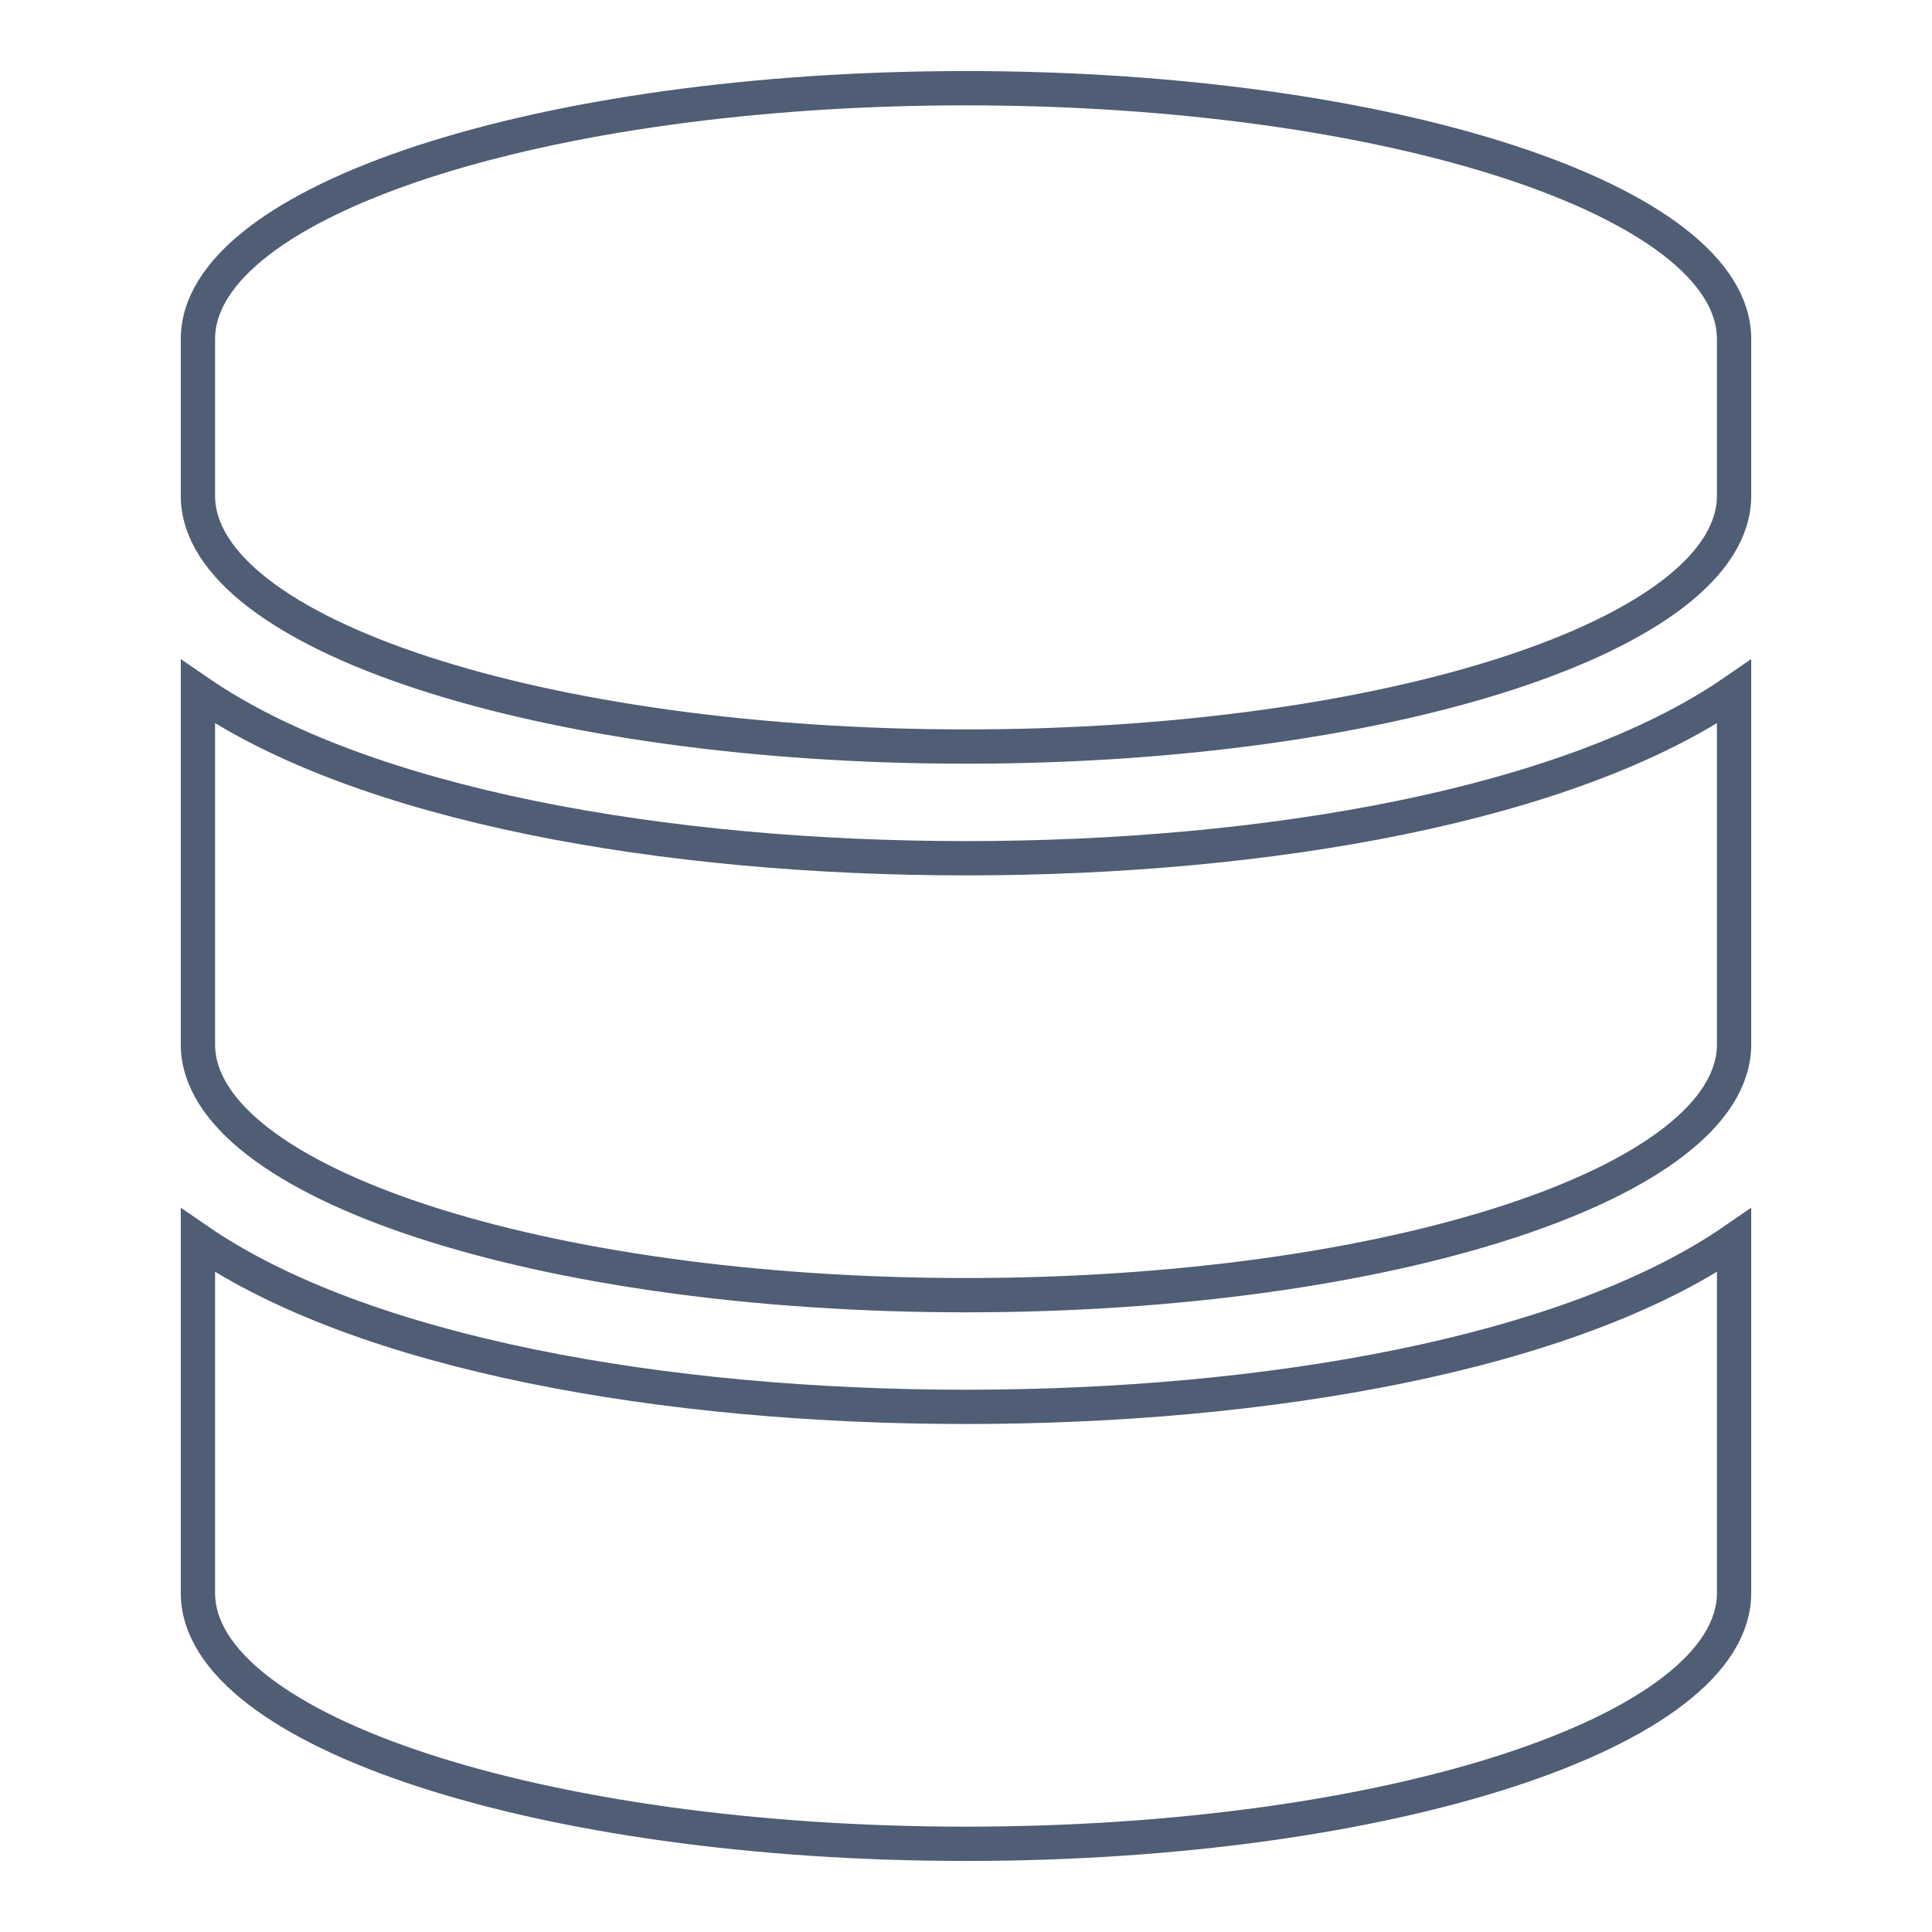 <?xml version="1.0" encoding="UTF-8" standalone="no"?>
<svg
   xmlns:dc="http://purl.org/dc/elements/1.1/"
   xmlns:cc="http://creativecommons.org/ns#"
   xmlns:rdf="http://www.w3.org/1999/02/22-rdf-syntax-ns#"
   xmlns:svg="http://www.w3.org/2000/svg"
   xmlns="http://www.w3.org/2000/svg"
   xmlns:sodipodi="http://sodipodi.sourceforge.net/DTD/sodipodi-0.dtd"
   xmlns:inkscape="http://www.inkscape.org/namespaces/inkscape"
   aria-hidden="true"
   focusable="false"
   data-prefix="fas"
   data-icon="database"
   class="svg-inline--fa fa-database fa-w-14"
   role="img"
   viewBox="0 0 563.448 563.448"
   version="1.1"
   id="svg4"
   sodipodi:docname="1.svg"
   width="563.448"
   height="563.448"
   inkscape:version="1.0.2 (e86c870879, 2021-01-15, custom)">
  <defs
     id="defs8" />
  <sodipodi:namedview
     pagecolor="#ffffff"
     bordercolor="#666666"
     borderopacity="1"
     objecttolerance="10"
     gridtolerance="10"
     guidetolerance="10"
     inkscape:pageopacity="0"
     inkscape:pageshadow="2"
     inkscape:window-width="1920"
     inkscape:window-height="1002"
     id="namedview6"
     showgrid="false"
     inkscape:zoom="0.8203125"
     inkscape:cx="197.38266"
     inkscape:cy="305.25966"
     inkscape:window-x="-8"
     inkscape:window-y="-8"
     inkscape:window-maximized="1"
     inkscape:current-layer="svg4"
     inkscape:document-rotation="0" />
  <path
     fill="currentColor"
     d="m 505.724,98.867 v 45.714 c 0,40.286 -100.333,73.143 -224,73.143 -123.667,0 -224,-32.857 -224,-73.143 V 98.867 c 0,-40.286 100.333,-73.143 224,-73.143 123.667,0 224,32.857 224,73.143 z m 0,102.857 v 102.857 c 0,40.286 -100.333,73.143 -224,73.143 -123.667,0 -224,-32.857 -224,-73.143 v -102.857 c 48.125,33.143 136.208,48.572 224,48.572 87.792,0 175.874,-15.429 224,-48.572 z m 0,160 v 102.857 c 0,40.286 -100.333,73.143 -224,73.143 -123.667,0 -224,-32.857 -224,-73.143 v -102.857 c 48.125,33.143 136.208,48.572 224,48.572 87.792,0 175.874,-15.429 224,-48.572 z"
     id="path2"
     style="fill:none;stroke:#4f5d75;stroke-width:10;stroke-miterlimit:4;stroke-dasharray:none;stroke-opacity:1" />
</svg>
